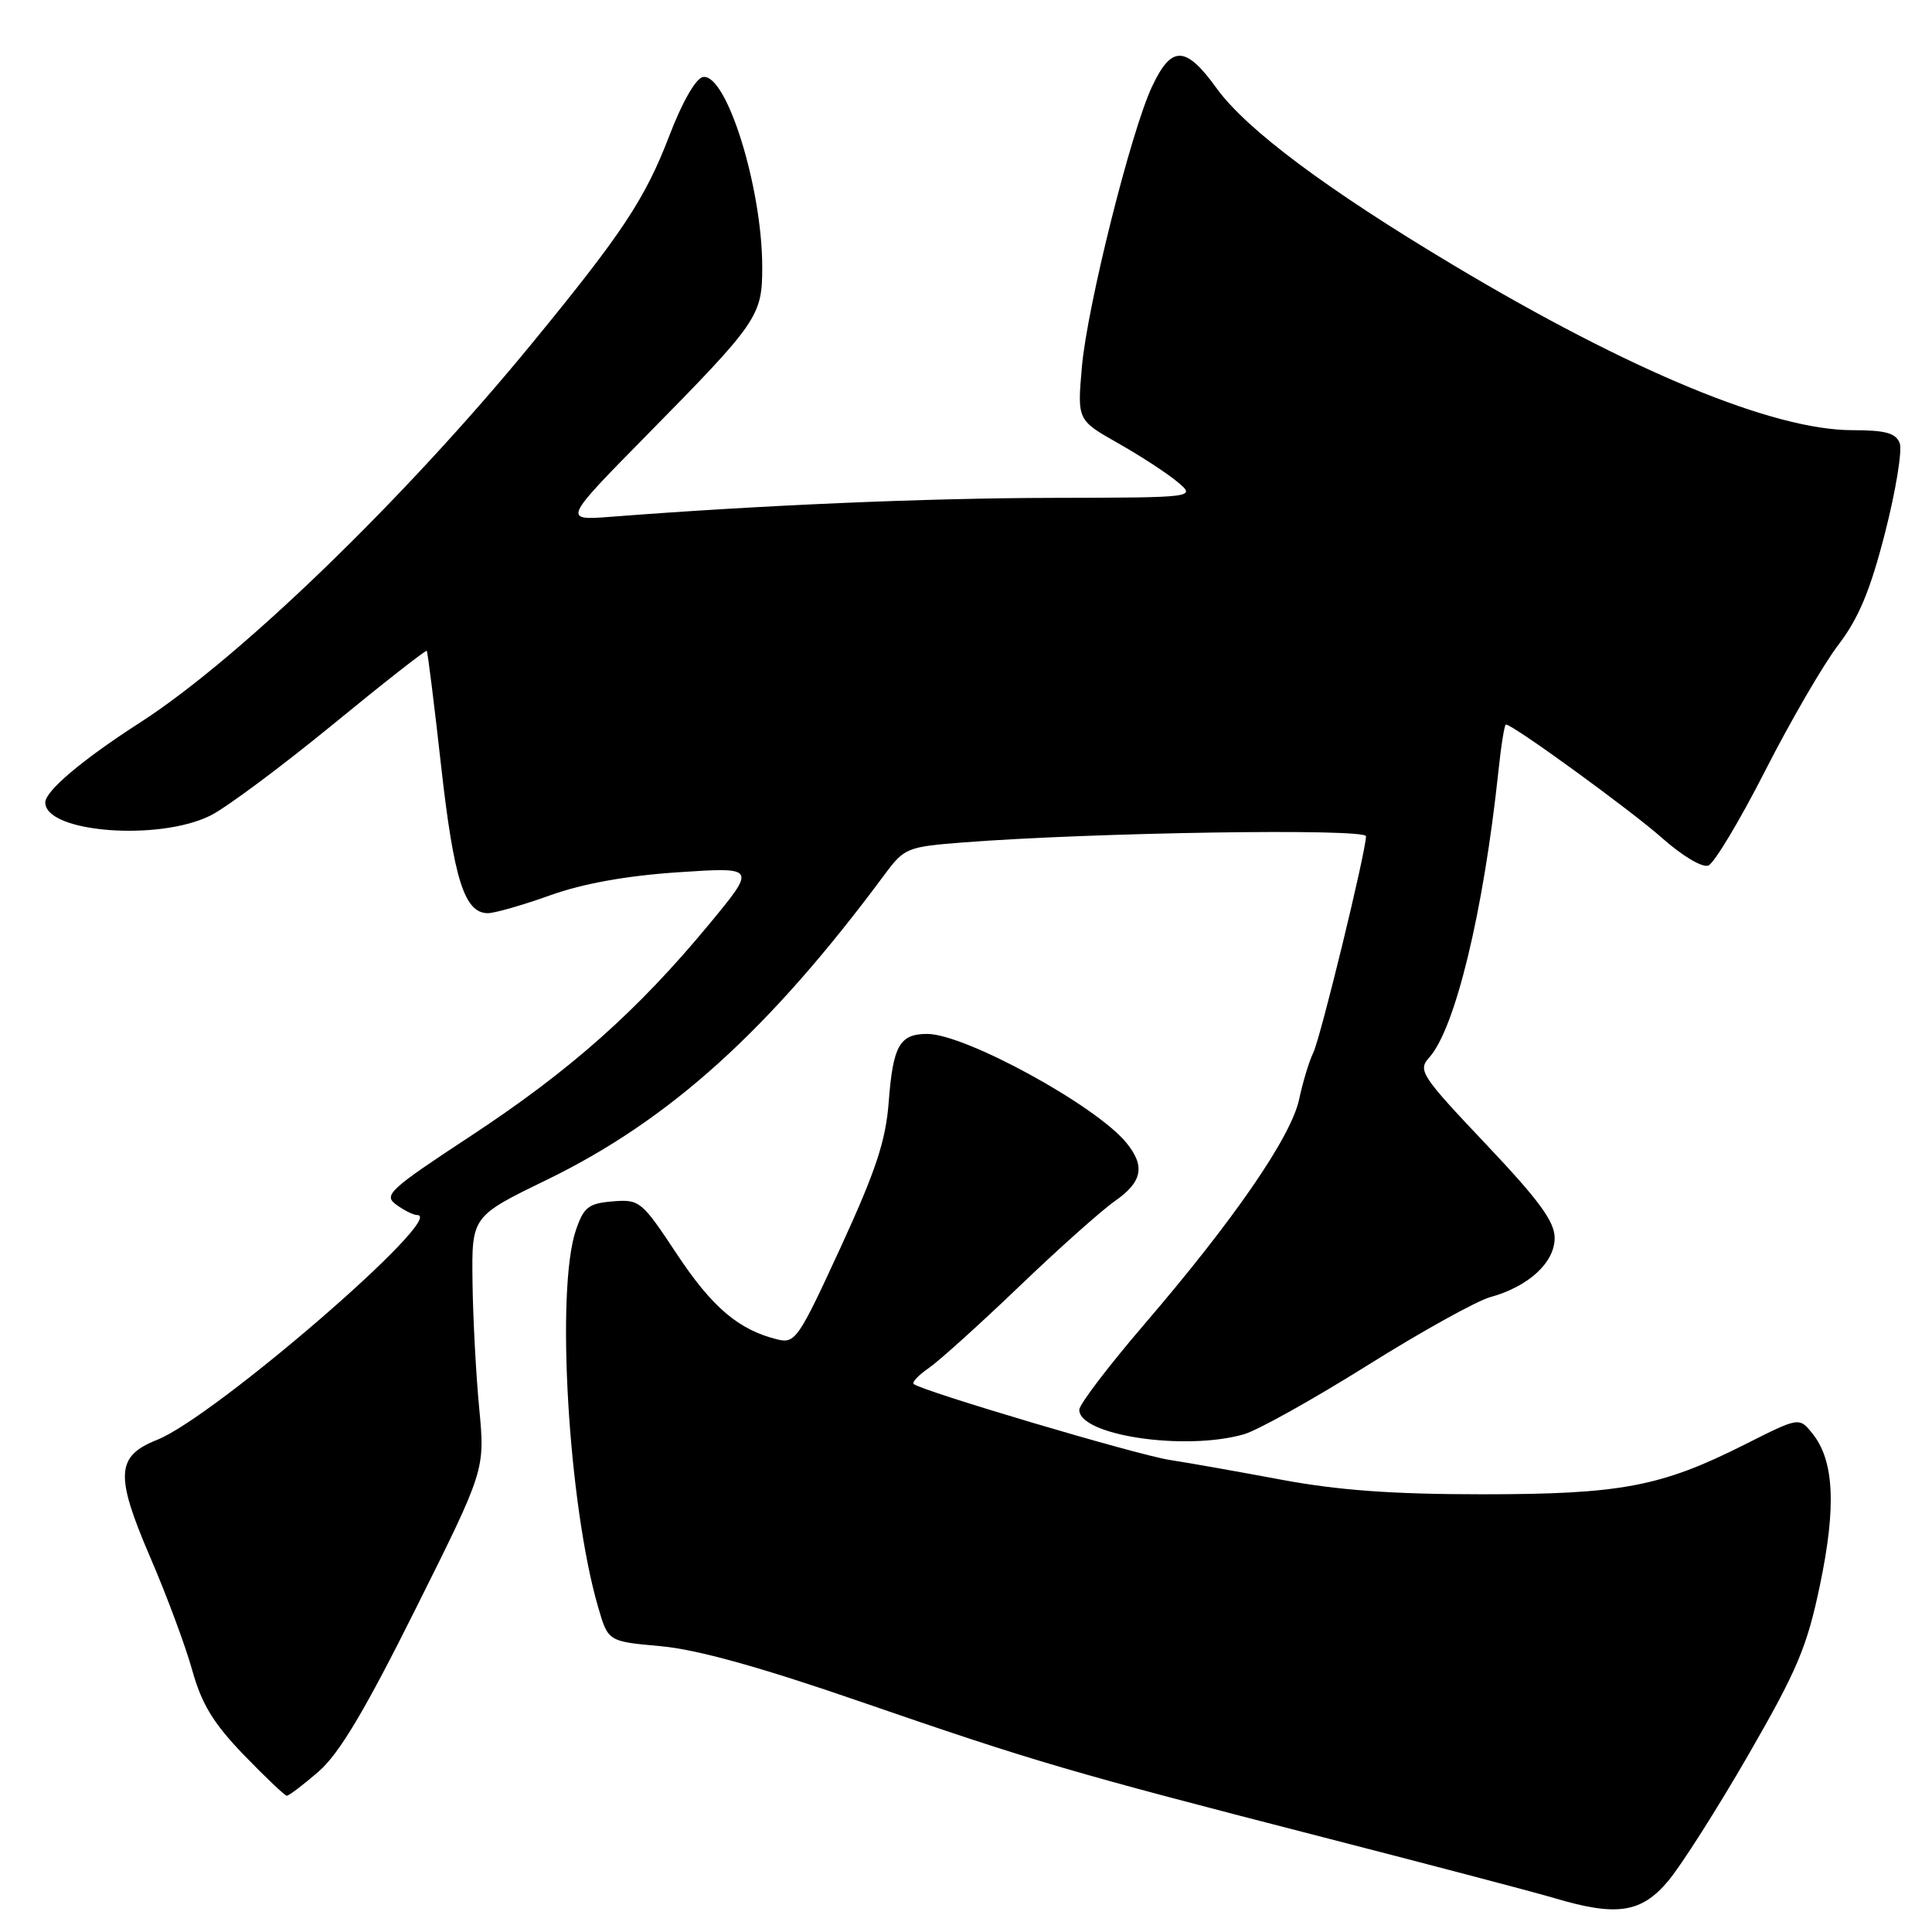<?xml version="1.0" encoding="UTF-8" standalone="no"?>
<!DOCTYPE svg PUBLIC "-//W3C//DTD SVG 1.1//EN" "http://www.w3.org/Graphics/SVG/1.1/DTD/svg11.dtd" >
<svg xmlns="http://www.w3.org/2000/svg" xmlns:xlink="http://www.w3.org/1999/xlink" version="1.1" viewBox="0 0 256 256">
 <g >
 <path fill="currentColor"
d=" M 221.04 249.24 C 222.78 247.17 227.57 239.63 231.69 232.49 C 238.16 221.27 239.45 218.21 241.16 210.00 C 243.34 199.60 243.03 193.49 240.14 189.93 C 238.40 187.77 238.40 187.77 231.20 191.40 C 220.08 197.00 214.80 198.00 196.34 198.00 C 184.53 198.00 177.29 197.47 169.80 196.07 C 164.14 195.01 157.47 193.83 155.00 193.45 C 150.71 192.80 121.98 184.27 121.06 183.38 C 120.82 183.15 121.72 182.20 123.06 181.28 C 124.40 180.36 129.78 175.51 135.00 170.51 C 140.22 165.50 145.96 160.38 147.75 159.13 C 151.38 156.60 151.78 154.51 149.23 151.40 C 145.18 146.46 127.86 137.00 122.87 137.00 C 119.21 137.00 118.33 138.54 117.76 146.00 C 117.37 151.17 116.06 155.11 111.38 165.30 C 105.80 177.43 105.37 178.06 103.00 177.48 C 97.87 176.21 94.37 173.24 89.68 166.16 C 85.02 159.12 84.75 158.90 81.18 159.19 C 77.97 159.46 77.35 159.95 76.31 163.00 C 73.62 170.88 75.31 199.46 79.27 213.00 C 80.58 217.50 80.58 217.50 87.56 218.13 C 92.33 218.56 100.71 220.88 114.02 225.48 C 137.19 233.47 141.70 234.79 175.50 243.49 C 189.80 247.17 203.53 250.78 206.00 251.52 C 214.23 253.97 217.48 253.48 221.04 249.24 Z  M 42.22 234.74 C 44.96 232.35 48.34 226.68 55.10 213.13 C 64.27 194.76 64.27 194.76 63.50 186.63 C 63.07 182.16 62.67 174.60 62.61 169.84 C 62.50 161.17 62.50 161.17 72.44 156.34 C 88.76 148.40 101.91 136.52 117.23 115.86 C 119.84 112.35 120.20 112.20 127.72 111.62 C 144.99 110.29 181.00 109.74 181.00 110.81 C 181.00 112.81 174.99 137.50 174.01 139.50 C 173.47 140.60 172.63 143.38 172.14 145.67 C 171.08 150.64 163.51 161.64 151.61 175.50 C 146.89 181.00 143.02 186.09 143.01 186.80 C 142.98 190.20 157.01 192.29 164.82 190.05 C 166.64 189.53 173.98 185.43 181.14 180.95 C 188.30 176.46 195.65 172.38 197.46 171.88 C 202.54 170.48 206.00 167.30 206.00 164.04 C 206.00 161.86 203.93 159.04 196.87 151.58 C 188.31 142.54 187.85 141.83 189.36 140.15 C 192.82 136.33 196.57 120.81 198.54 102.25 C 198.90 98.81 199.35 96.00 199.54 96.00 C 200.46 96.00 216.09 107.36 220.22 111.03 C 222.88 113.39 225.56 115.00 226.36 114.69 C 227.13 114.40 230.52 108.75 233.88 102.16 C 237.24 95.56 241.61 88.04 243.59 85.45 C 246.29 81.91 247.82 78.25 249.78 70.59 C 251.21 65.01 252.08 59.66 251.72 58.72 C 251.21 57.38 249.83 57.00 245.44 57.00 C 234.98 57.00 216.13 49.21 192.66 35.18 C 175.79 25.10 165.15 17.15 161.21 11.70 C 157.11 6.02 155.24 5.97 152.66 11.45 C 149.87 17.36 144.07 40.55 143.36 48.58 C 142.74 55.66 142.74 55.66 148.12 58.71 C 151.08 60.38 154.62 62.69 156.00 63.84 C 158.50 65.93 158.50 65.93 139.50 65.97 C 122.72 66.00 100.95 66.93 81.03 68.47 C 74.57 68.97 74.57 68.97 85.63 57.73 C 100.45 42.68 101.00 41.88 101.00 35.41 C 101.00 24.84 96.24 9.61 93.13 10.21 C 92.19 10.39 90.37 13.58 88.68 18.01 C 85.48 26.35 82.48 30.88 70.49 45.50 C 53.54 66.17 31.69 87.30 18.50 95.78 C 10.93 100.65 6.00 104.81 6.00 106.33 C 6.00 110.33 21.14 111.50 27.97 108.02 C 30.10 106.93 37.36 101.52 44.09 96.01 C 50.81 90.50 56.42 86.10 56.55 86.24 C 56.67 86.38 57.53 93.25 58.45 101.50 C 60.14 116.58 61.55 121.00 64.65 121.00 C 65.54 121.00 69.24 119.94 72.88 118.64 C 77.26 117.07 83.00 116.04 89.86 115.58 C 100.23 114.89 100.23 114.89 93.96 122.47 C 84.50 133.91 75.57 141.84 62.47 150.46 C 51.55 157.64 50.77 158.36 52.50 159.62 C 53.54 160.38 54.78 161.00 55.28 161.00 C 59.38 161.00 28.43 187.76 20.83 190.78 C 15.37 192.95 15.22 195.44 19.89 206.31 C 22.07 211.36 24.58 218.11 25.47 221.31 C 26.72 225.80 28.27 228.34 32.29 232.52 C 35.16 235.49 37.73 237.93 38.00 237.94 C 38.27 237.96 40.17 236.51 42.22 234.74 Z "/>
</g>
</svg>